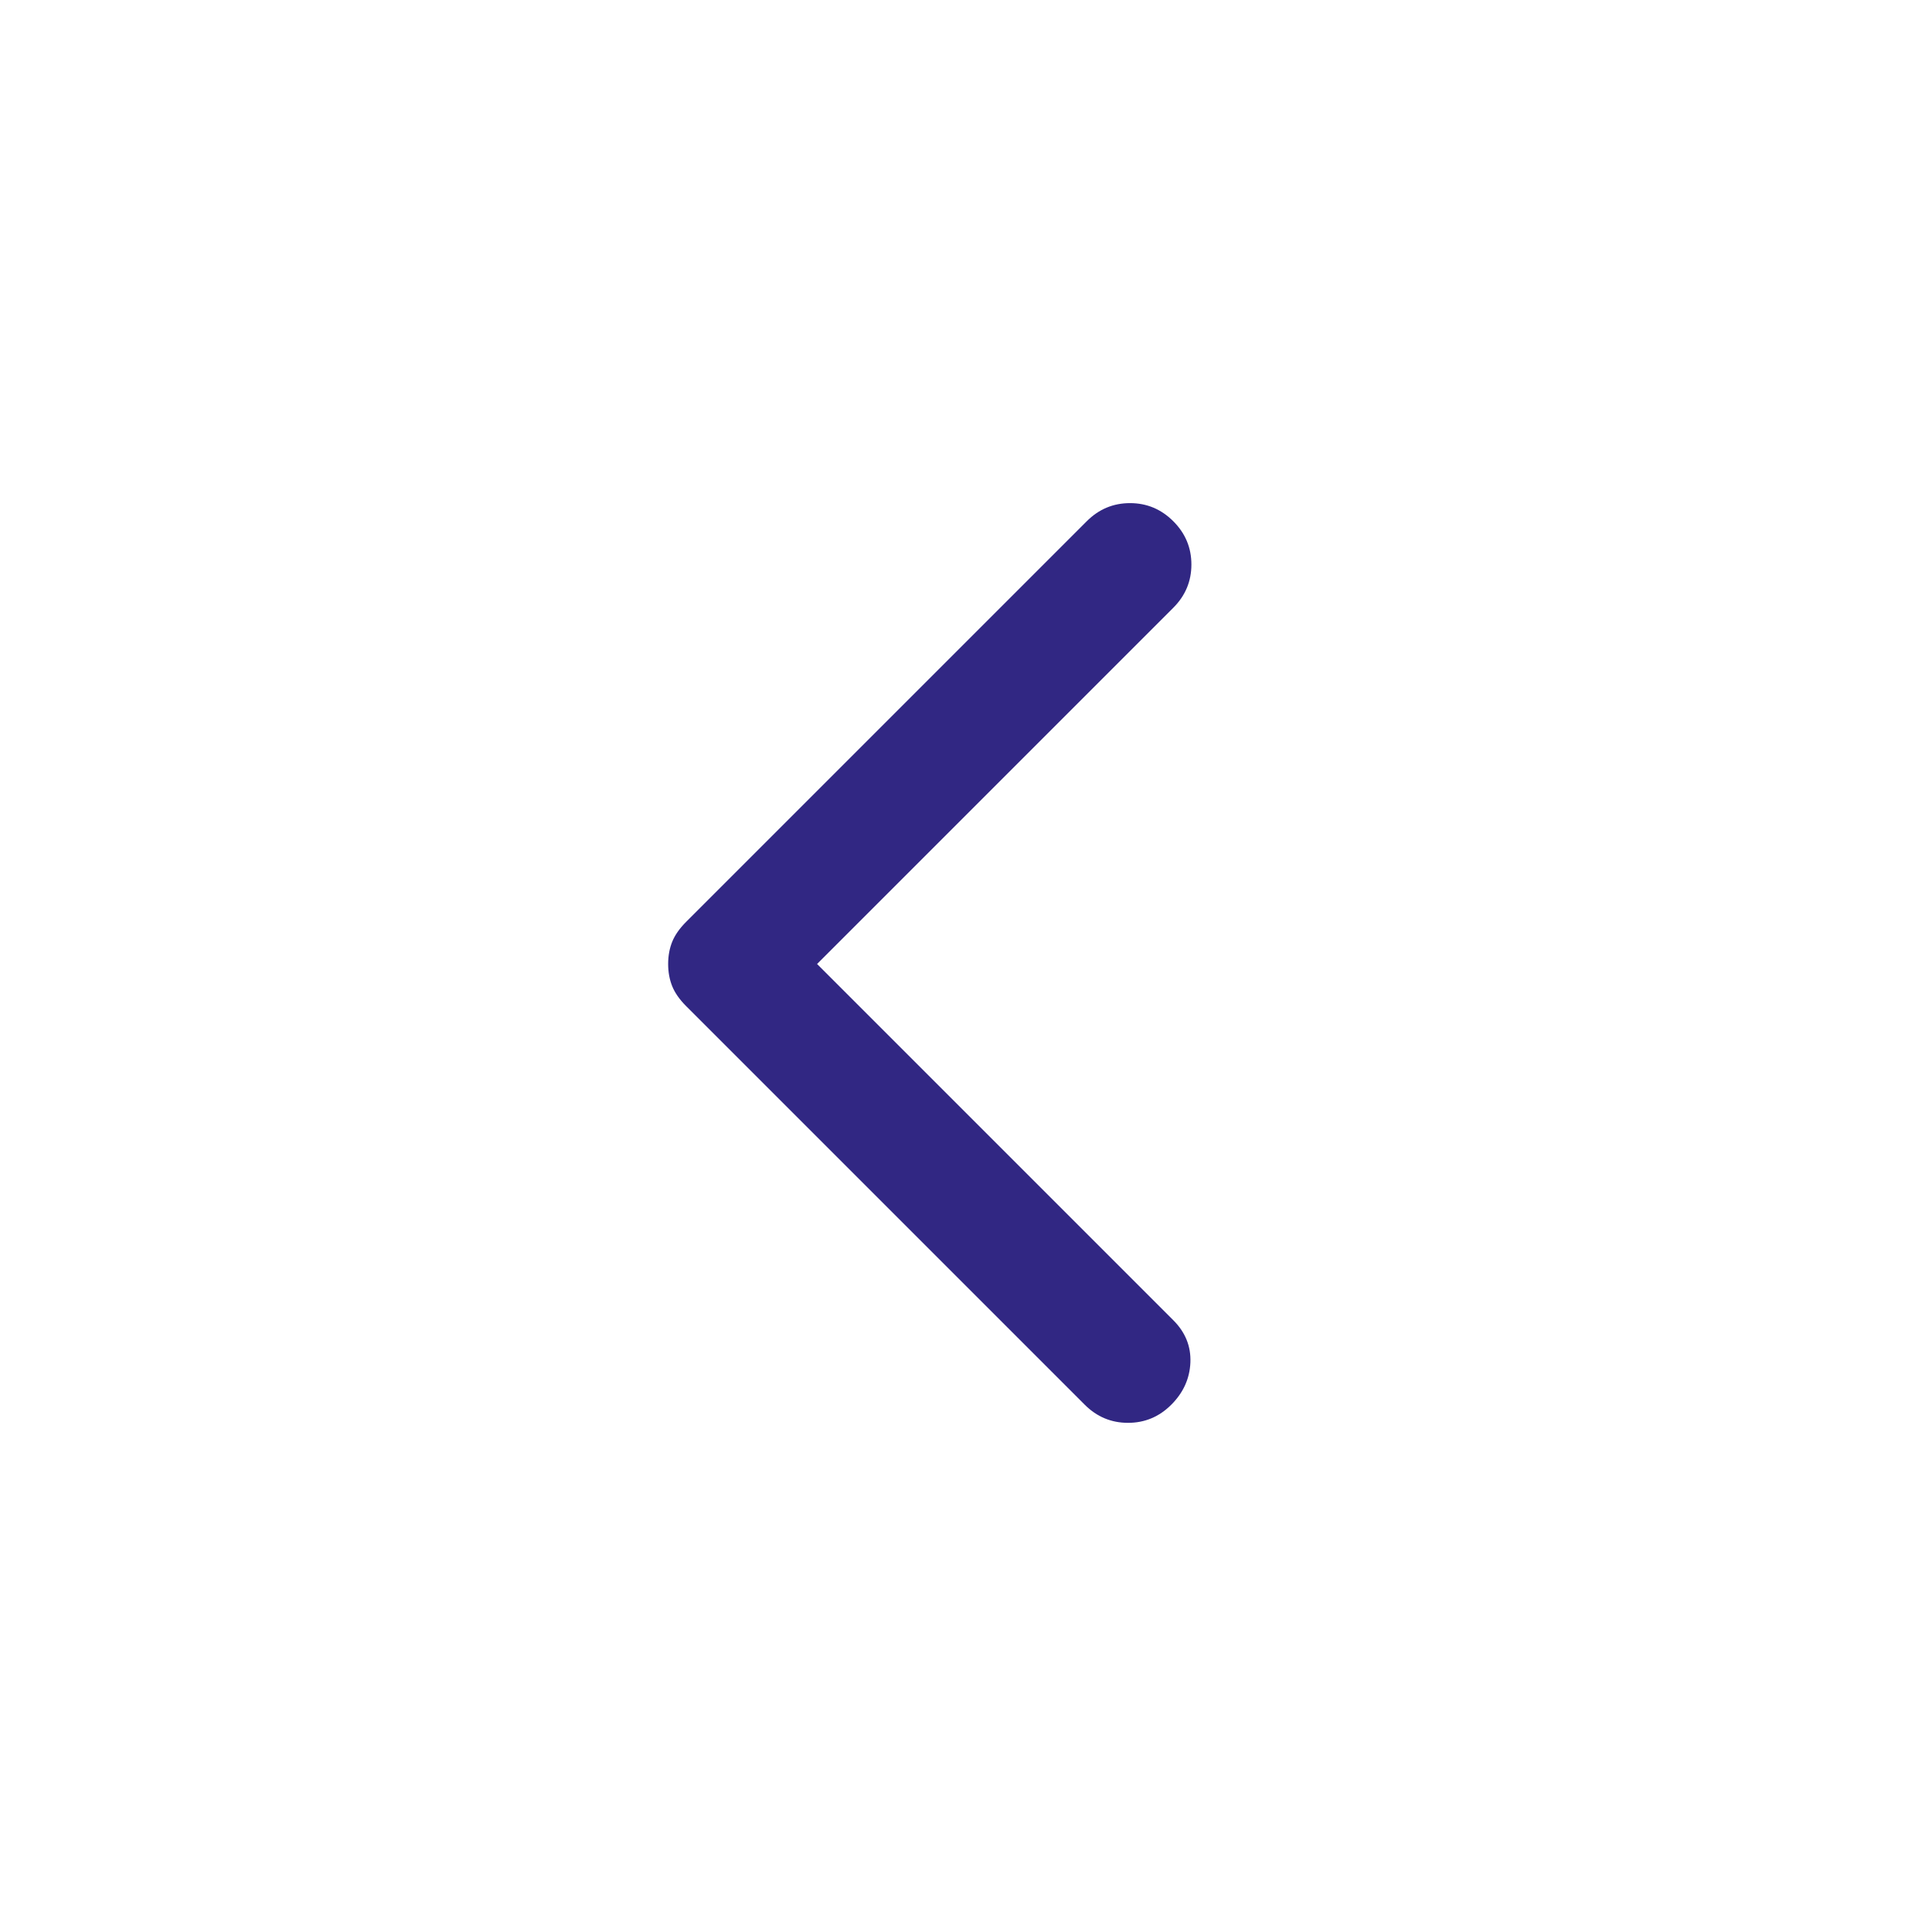 <svg xmlns="http://www.w3.org/2000/svg" height="48" viewBox="0 -960 960 960" width="48">
    <path
        fill="#312783"
        d="m406-481 177 177q9 9 8.5 21t-9.5 21q-9 9-21.5 9t-21.5-9L341-460q-5-5-7-10t-2-11q0-6 2-11t7-10l199-199q9-9 21.5-9t21.5 9q9 9 9 21.5t-9 21.5L406-481Z" />
</svg>